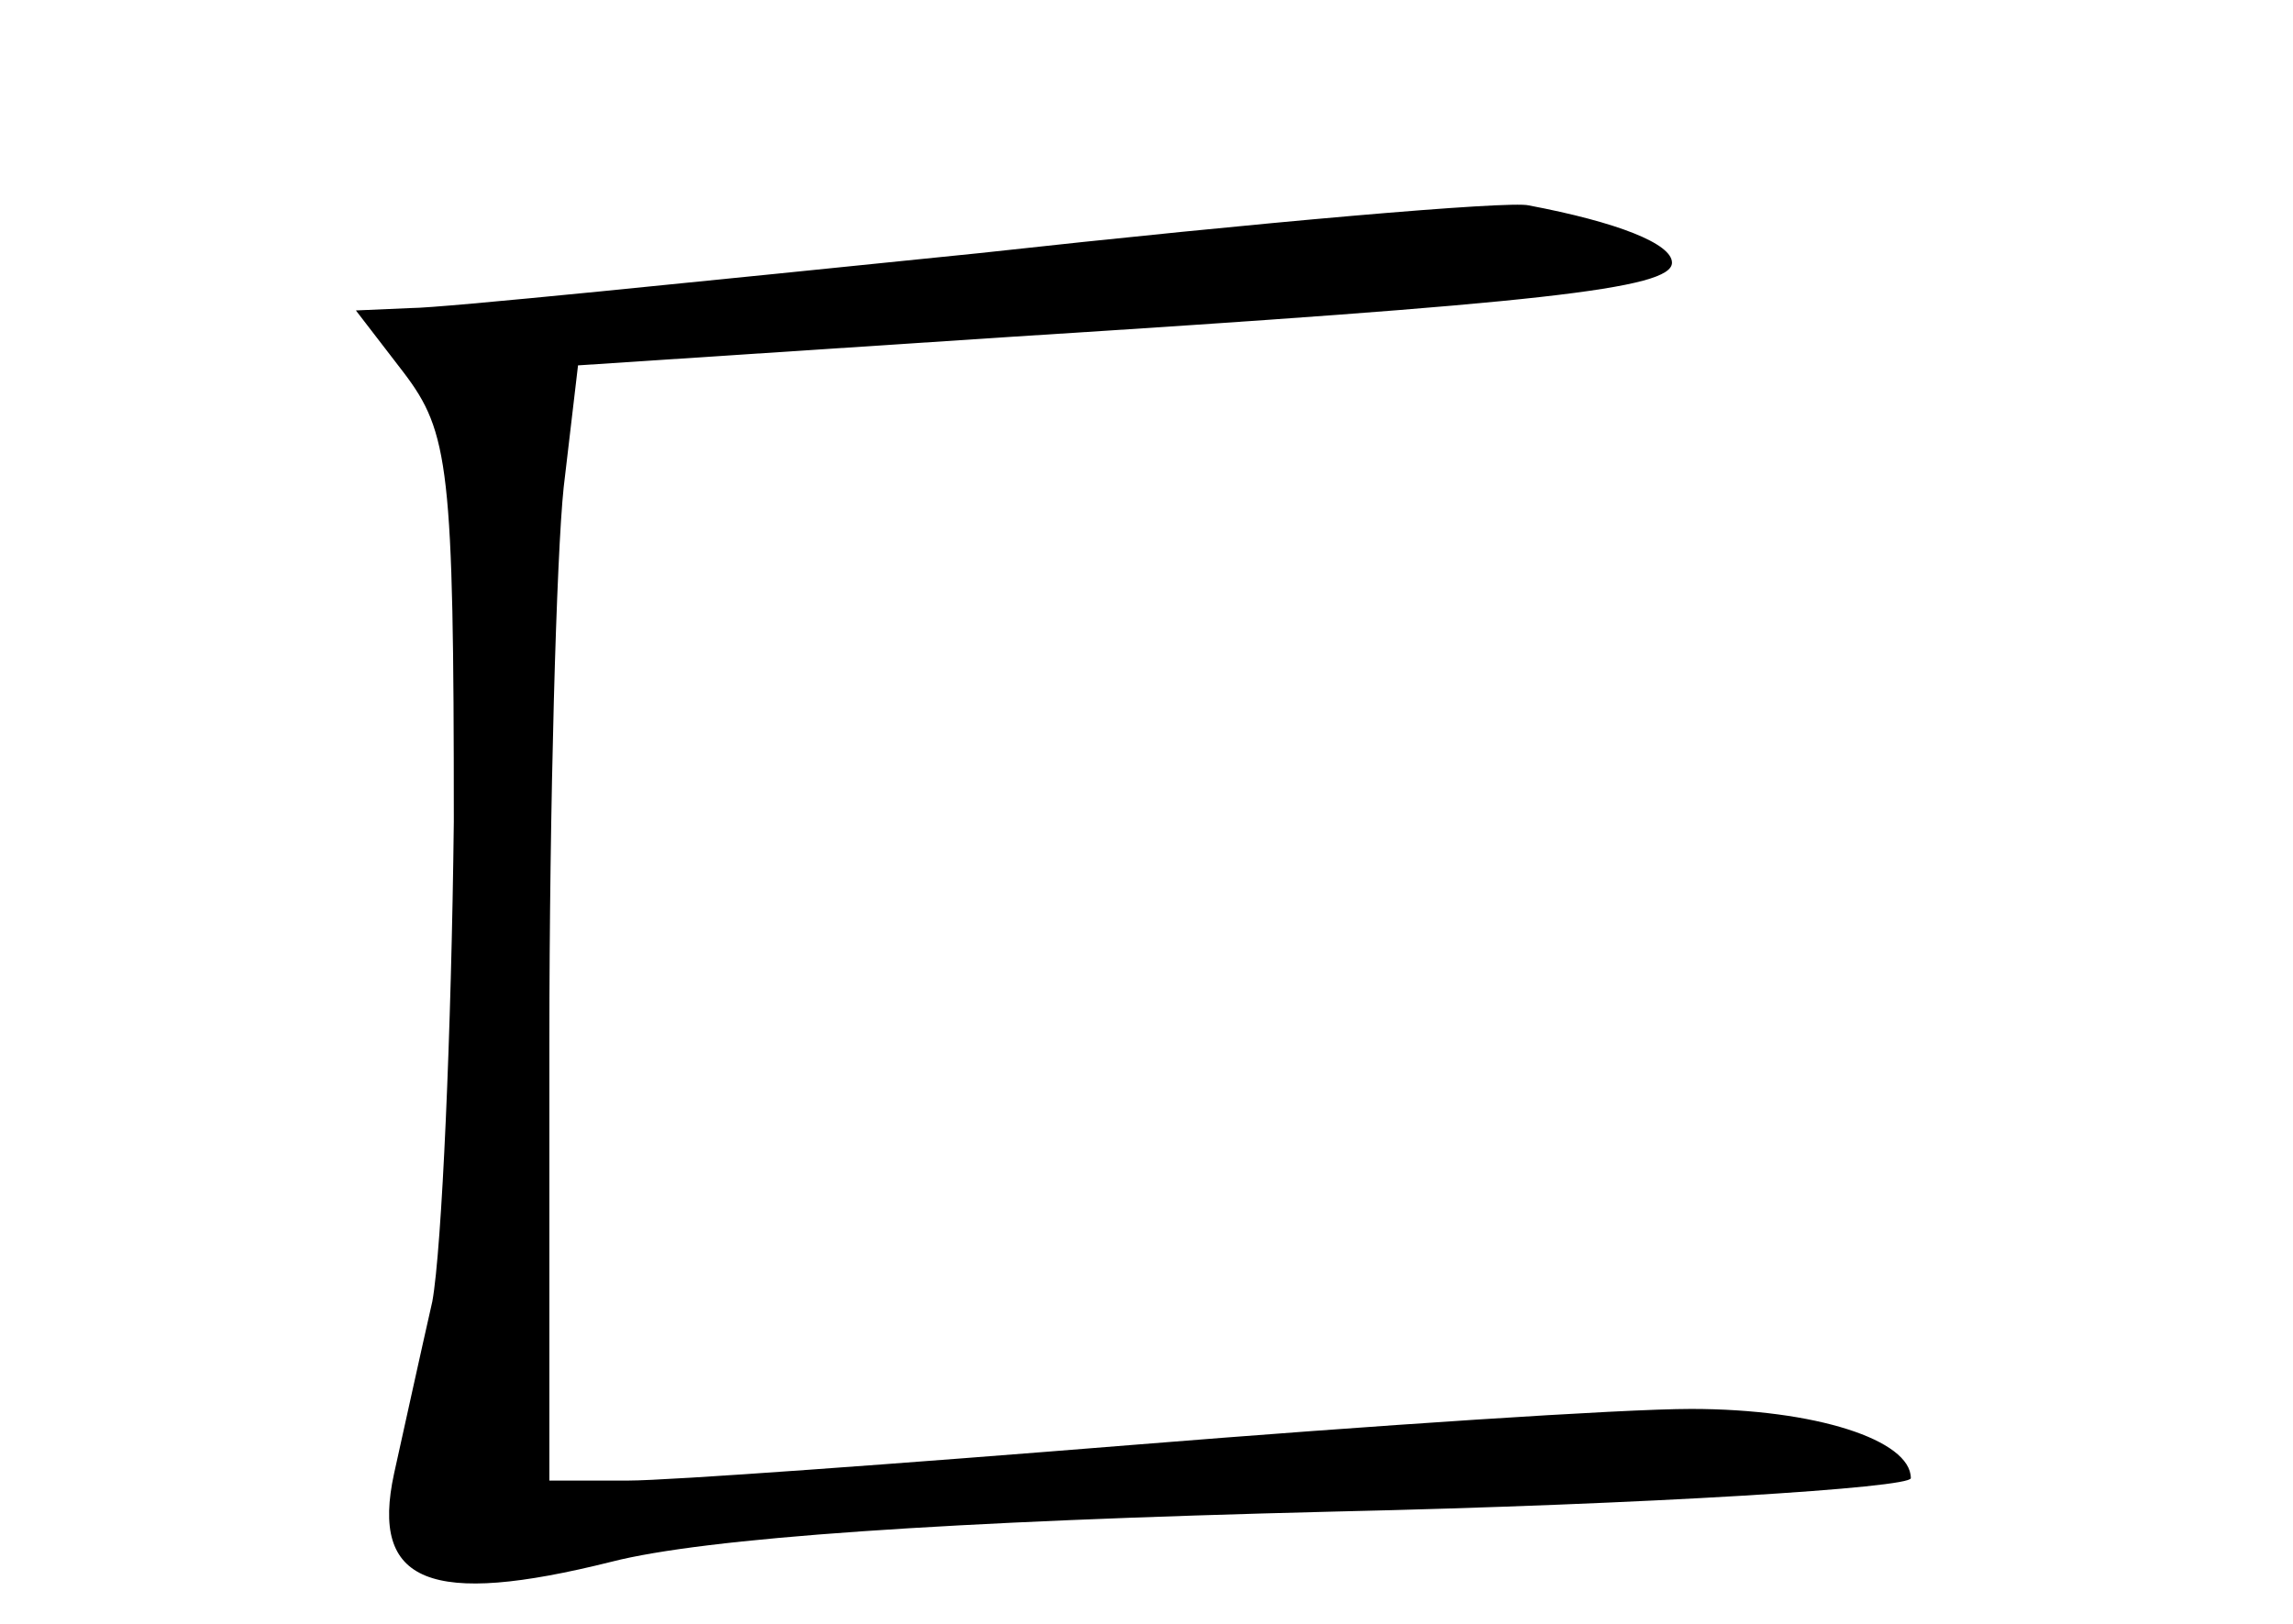 <?xml version="1.0" standalone="no"?>
<!DOCTYPE svg PUBLIC "-//W3C//DTD SVG 20010904//EN"
 "http://www.w3.org/TR/2001/REC-SVG-20010904/DTD/svg10.dtd">
<svg version="1.0" xmlns="http://www.w3.org/2000/svg"
 width="96pt" height="68pt" viewBox="0 0 96 68"
 preserveAspectRatio="xMidYMid meet">
<g transform="translate(0,68) scale(0.1,-0.1)"
fill="#000000" stroke="none">
<path d="M410 574 c-118 -12 -225 -23 -238 -23 l-23 -1 20 -26 c19 -25 21 -40
21 -188 -1 -88 -5 -179 -9 -201 -5 -22 -12 -54 -16 -72 -10 -46 15 -56 91 -37
39 10 140 17 302 21 133 3 242 10 242 14 0 16 -40 29 -92 29 -29 0 -134 -7
-233 -15 -99 -8 -195 -15 -212 -15 l-33 0 0 183 c0 100 3 205 6 233 l6 51 182
12 c221 14 276 20 276 31 0 8 -23 17 -60 24 -8 2 -112 -7 -230 -20z"/>
</g>
</svg>
